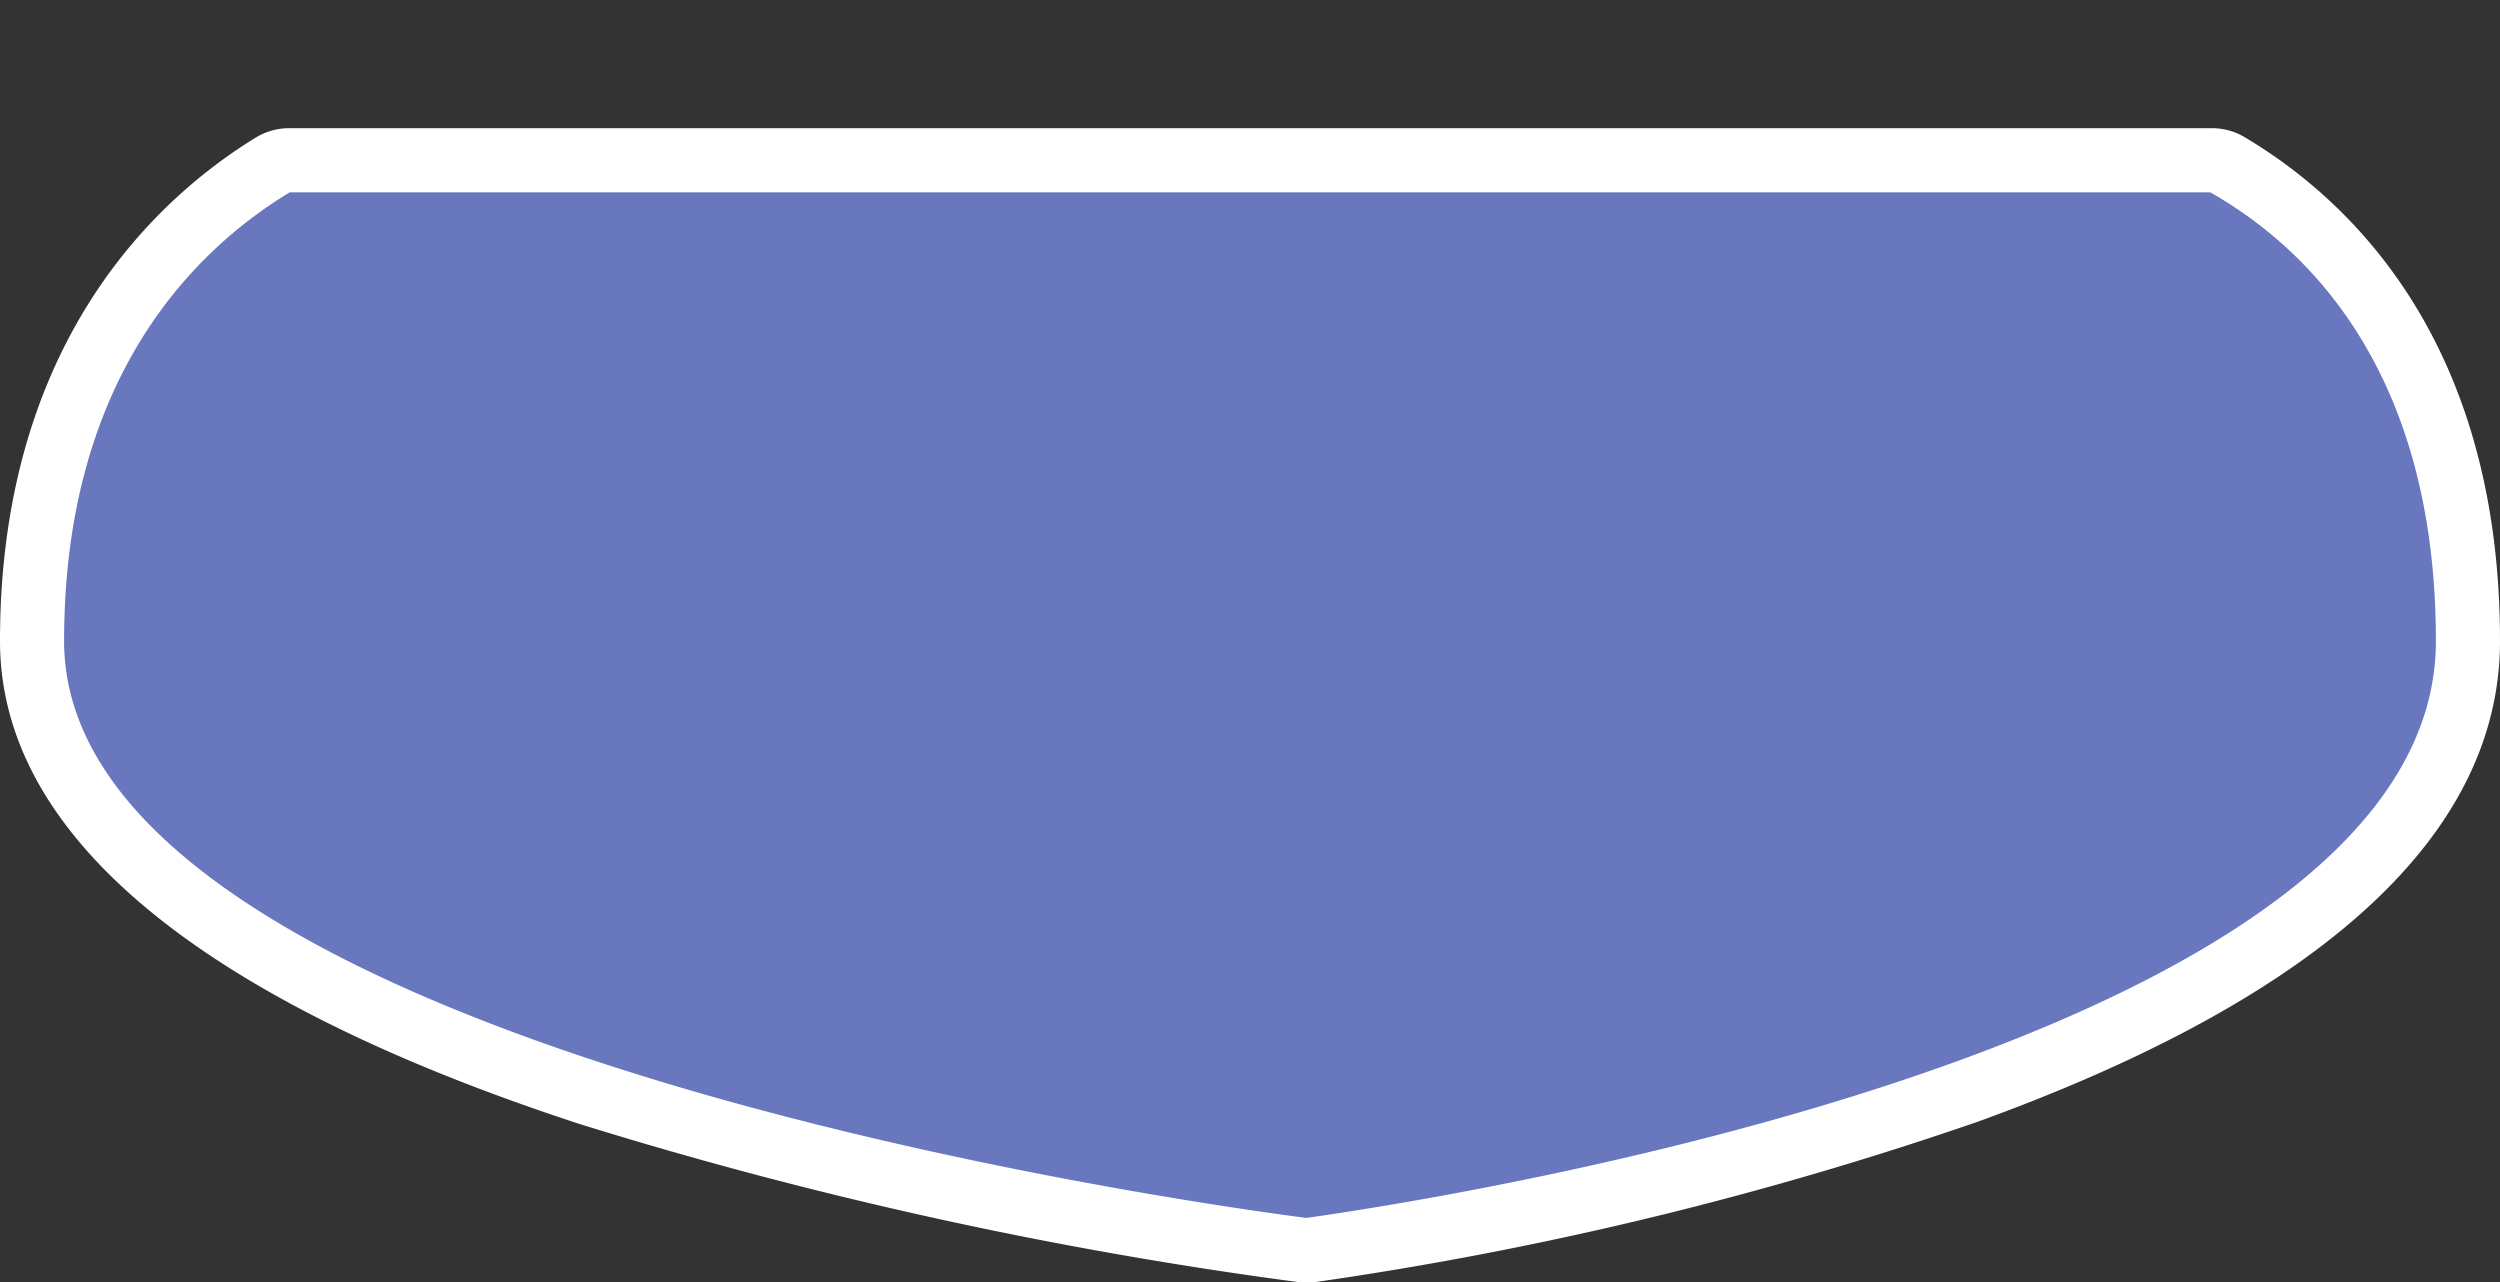 <svg xmlns="http://www.w3.org/2000/svg" width="39" height="20" viewBox="0 0 39 20">
  <rect x="0" y="0" width="39" height="20" fill="#333333" stroke="none"/>
  <title>
    au-state-6
  </title>
  <g>
    <path fill="#6977bf" d="M20.32,19.5C17,19.07.5,16.58.5,10c0-4.48,2.36-6.58,3.76-7.43a.48.48,0,0,1,.26-.07h30a.5.5,0,0,1,.24.06c1.73,1,3.78,3.07,3.78,7.44,0,6.6-15,9.07-18,9.5h-.13Z"/>
    <path fill="#fff" d="M34.48,3C36.24,4,38,6.06,38,10c0,6-14.1,8.5-17.62,9C16.86,18.54,1,16,1,10,1,6.06,2.87,4,4.52,3h30m0-1h-30A1,1,0,0,0,4,2.14C2.51,3.05,0,5.28,0,10c0,3,3.05,5.58,9.06,7.54A67.72,67.72,0,0,0,20.25,20h.27A55.91,55.91,0,0,0,30.85,17.5C36.26,15.54,39,13,39,10c0-4.86-2.53-7-4-7.87A1,1,0,0,0,34.48,2Z"/>
  </g>
  <path fill="none" d="M0,0H39V20H0z"/>
</svg>

